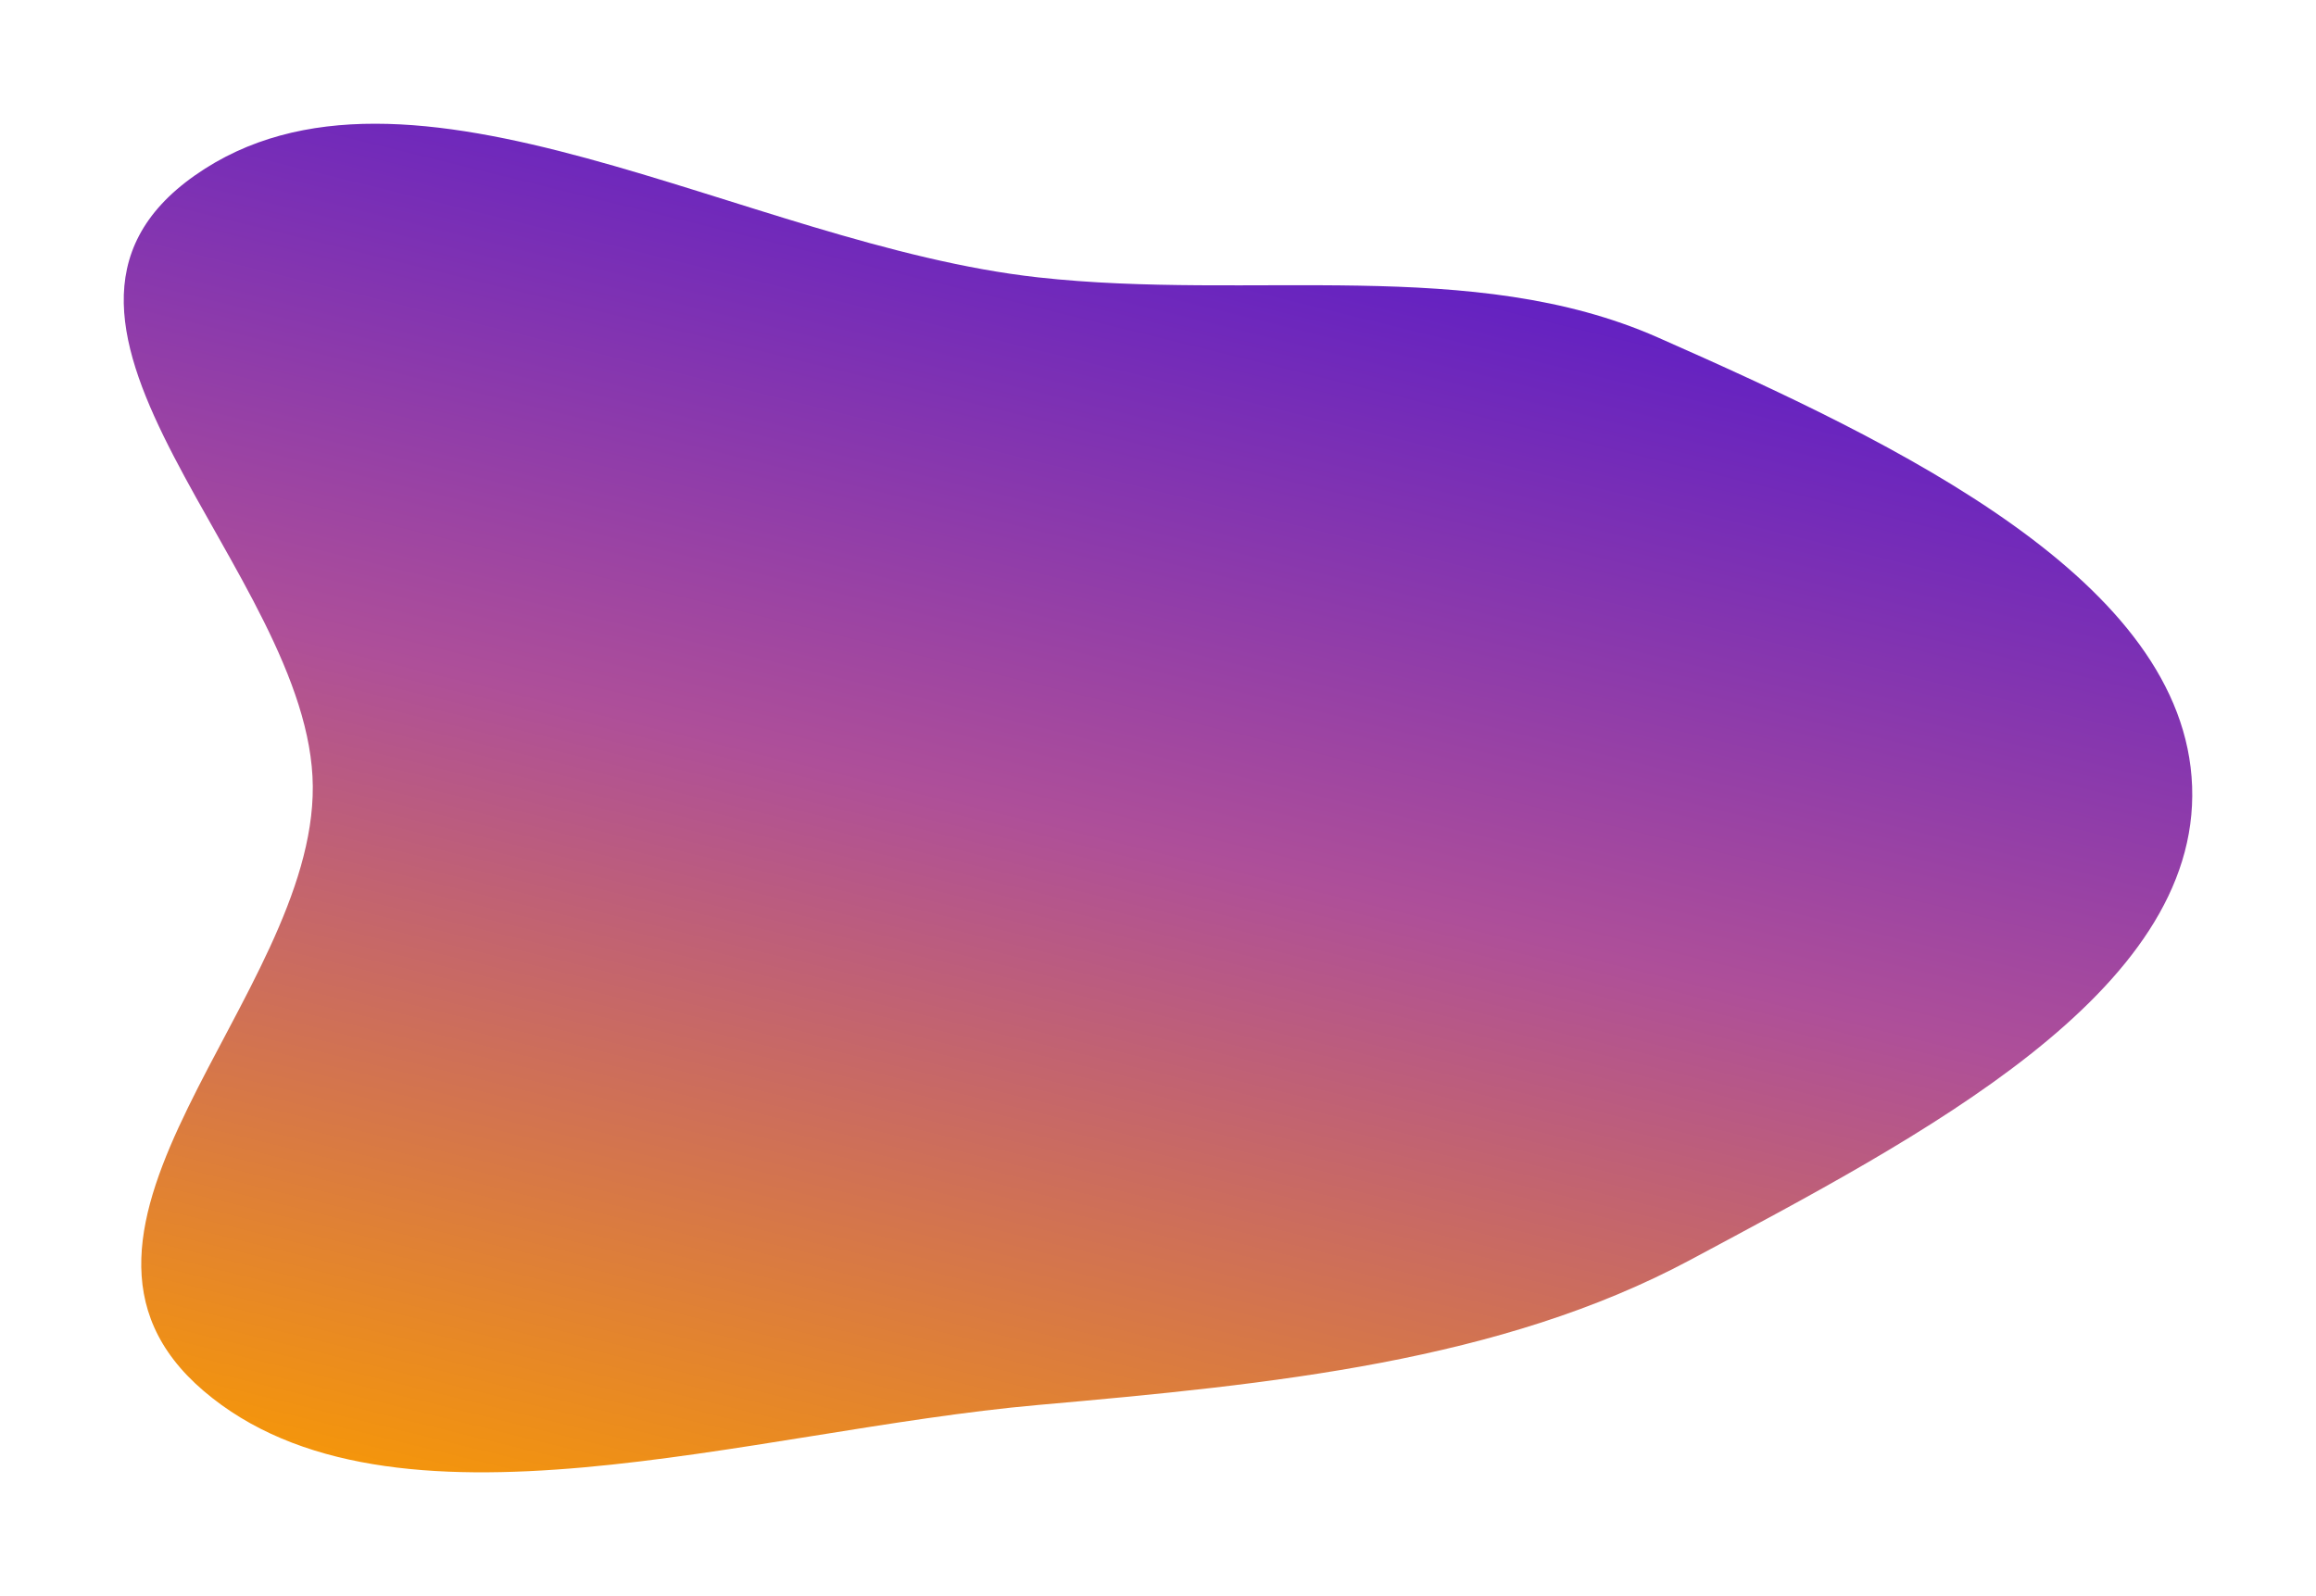 <svg width="1123" height="774" viewBox="0 0 1123 774" fill="none" xmlns="http://www.w3.org/2000/svg">
<g filter="url(#filter0_f_2320_6296)">
<path fill-rule="evenodd" clip-rule="evenodd" d="M151.667 381.331C150.921 277.66 -8.206 157.149 94.546 85.03C197.718 12.617 361.366 118.781 503.333 134.507C607.15 146.007 714.023 124.017 803.739 163.589C921.19 215.393 1059.32 281.71 1062.93 381.331C1066.56 481.538 931.121 551.201 819.932 610.81C727.657 660.28 617.262 671.265 503.333 681.336C364.143 693.641 189.579 752.013 98.786 674.558C7.246 596.465 152.404 483.804 151.667 381.331Z" fill="url(#paint0_linear_2320_6296)"/>
</g>
<defs>
<filter id="filter0_f_2320_6296" x="0" y="0" width="1123" height="774" filterUnits="userSpaceOnUse" color-interpolation-filters="sRGB">
<feFlood flood-opacity="0" result="BackgroundImageFix"/>
<feBlend mode="normal" in="SourceGraphic" in2="BackgroundImageFix" result="shape"/>
<feGaussianBlur stdDeviation="30" result="effect1_foregroundBlur_2320_6296"/>
</filter>
<linearGradient id="paint0_linear_2320_6296" x1="60" y1="714" x2="269.083" y2="-134.935" gradientUnits="userSpaceOnUse">
<stop stop-color="#FA9B00"/>
<stop offset="0.474" stop-color="#AE4F99"/>
<stop offset="1" stop-color="#3C09D7"/>
</linearGradient>
</defs>
</svg>

